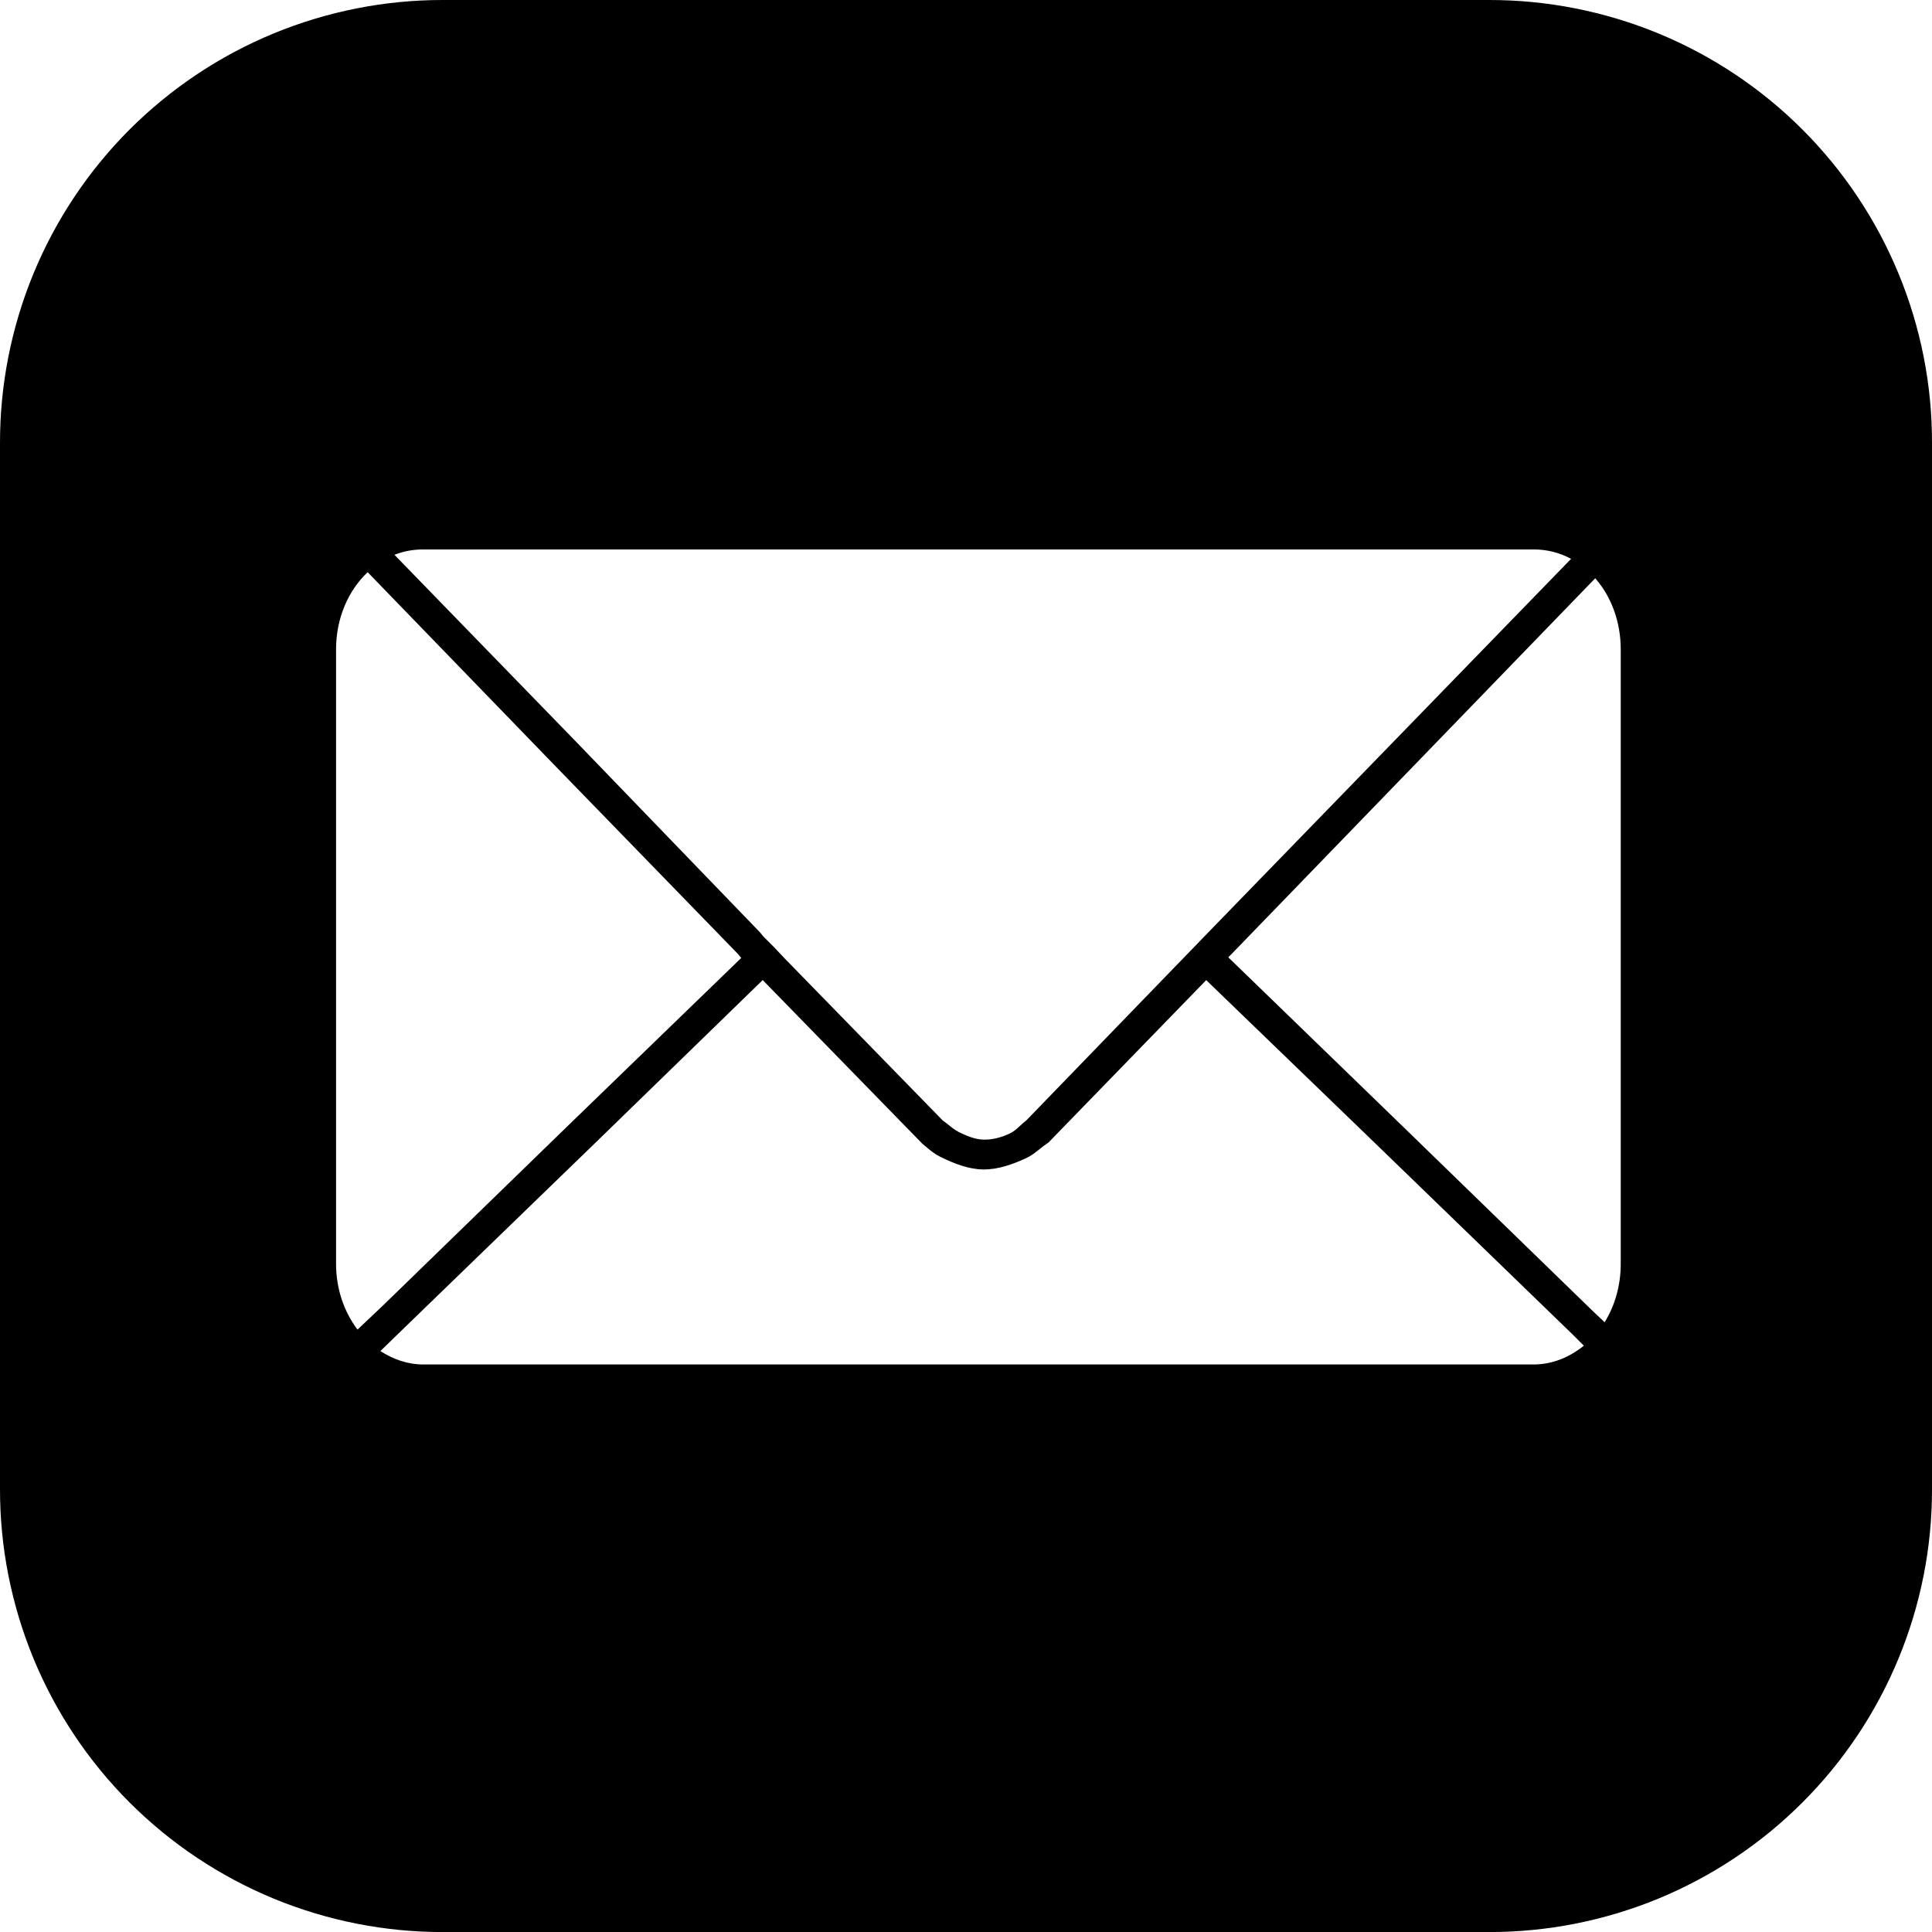 <svg width="36" height="36" viewBox="0 0 36 36" fill="none" xmlns="http://www.w3.org/2000/svg">
<g clip-path="url(#clip0_54_10)">
<path fill-rule="evenodd" clip-rule="evenodd" d="M27.739 0H8.261C7.176 -0.002 6.1 0.21 5.097 0.624C4.094 1.038 3.182 1.647 2.414 2.414C1.647 3.182 1.038 4.094 0.624 5.097C0.21 6.1 -0.002 7.176 1.96974e-05 8.261V27.739C-0.002 28.825 0.21 29.9 0.624 30.904C1.038 31.907 1.647 32.819 2.414 33.586C3.182 34.354 4.094 34.962 5.097 35.377C6.1 35.791 7.176 36.003 8.261 36.001H27.739C28.825 36.003 29.9 35.791 30.904 35.377C31.907 34.962 32.819 34.354 33.586 33.586C34.354 32.819 34.962 31.907 35.376 30.904C35.791 29.9 36.003 28.825 36 27.739V8.261C36.003 7.176 35.791 6.1 35.376 5.097C34.962 4.094 34.354 3.182 33.586 2.414C32.819 1.647 31.907 1.038 30.904 0.624C29.9 0.21 28.825 -0.002 27.739 0ZM7.35 10.338C7.519 10.271 7.698 10.238 7.888 10.238L28.575 10.238C28.82 10.237 29.06 10.297 29.275 10.413L22.525 17.363L19.125 20.876C19.073 20.916 19.033 20.953 18.997 20.987C18.941 21.039 18.894 21.082 18.823 21.117C18.668 21.192 18.493 21.241 18.321 21.235C18.162 21.23 18.007 21.164 17.864 21.093C17.791 21.056 17.704 20.986 17.64 20.934C17.607 20.908 17.579 20.886 17.563 20.875L14.625 17.863L14.425 17.651L14.225 17.451L14.163 17.375L10.738 13.825L7.35 10.338ZM6.262 12.1C6.262 11.519 6.489 11.005 6.85 10.662L6.875 10.687L10.312 14.237L13.75 17.775L13.812 17.85L10.675 20.887L7.137 24.325L6.662 24.775C6.413 24.447 6.262 24.02 6.262 23.55V12.1ZM22.95 17.775L29.725 10.775C30.021 11.113 30.2 11.582 30.2 12.1V23.55C30.2 23.956 30.09 24.332 29.9 24.638L29.688 24.438L26.15 21L22.887 17.838L22.95 17.775ZM11.088 21.3L14.212 18.262L17.188 21.313C17.203 21.325 17.217 21.337 17.23 21.348C17.348 21.447 17.413 21.502 17.524 21.557C17.772 21.679 18.043 21.787 18.319 21.791C18.594 21.795 18.867 21.697 19.117 21.582C19.213 21.538 19.29 21.477 19.372 21.412C19.423 21.371 19.477 21.328 19.538 21.288L22.476 18.263L25.738 21.413L29.288 24.851L29.513 25.075C29.246 25.29 28.927 25.425 28.575 25.425H7.888C7.595 25.425 7.325 25.328 7.088 25.175L7.538 24.738L11.088 21.3Z" fill="black"/>
</g>
<defs>
<clipPath id="clip0_54_10">
<rect width="36" height="36" fill="white"/>
</clipPath>
</defs>
</svg>

